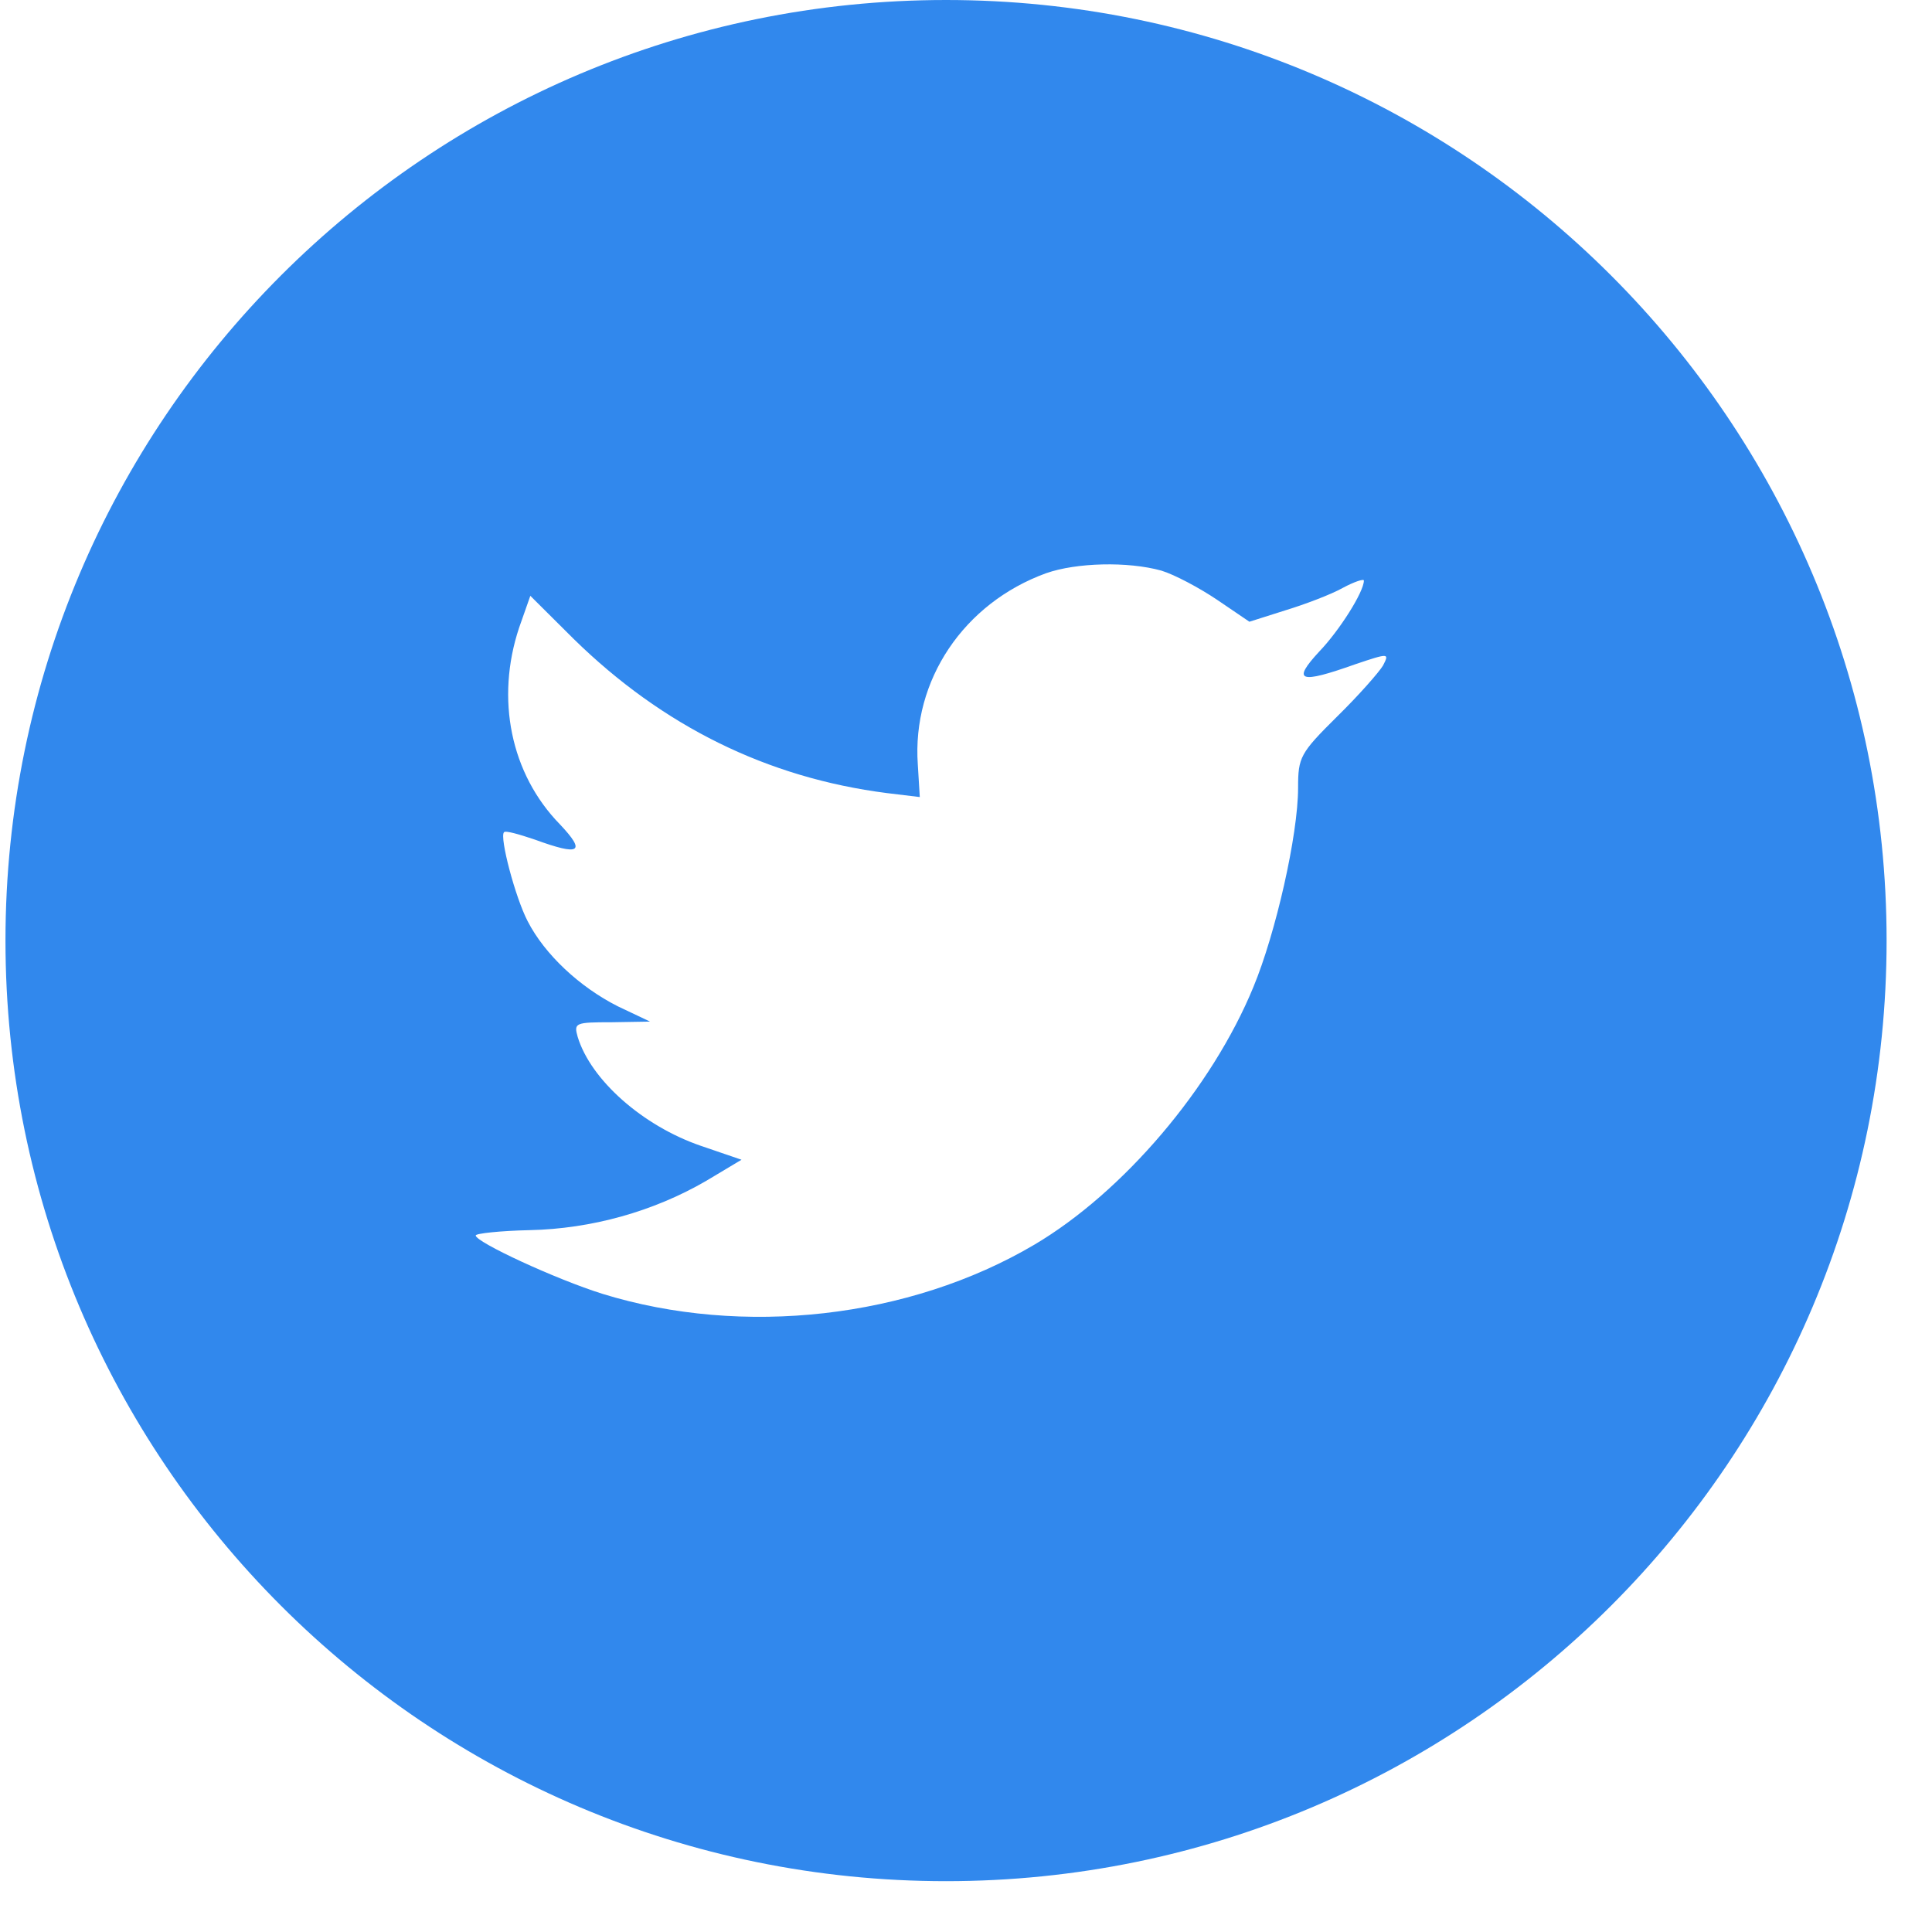 <svg width="42" height="42" viewBox="0 0 36 36" fill="none" xmlns="http://www.w3.org/2000/svg">
<path fill-rule="evenodd" clip-rule="evenodd" d="M17.628 0C7.948 0 0.102 7.847 0.102 17.526C0.102 27.206 7.948 35.053 17.628 35.053C27.307 35.053 35.154 27.206 35.154 17.526C35.154 7.847 27.307 0 17.628 0ZM17.139 14.852L17.102 14.246C16.992 12.674 17.96 11.238 19.493 10.681C20.057 10.483 21.013 10.459 21.638 10.632C21.884 10.706 22.349 10.954 22.68 11.177L23.281 11.585L23.943 11.375C24.311 11.263 24.801 11.078 25.022 10.954C25.23 10.842 25.414 10.78 25.414 10.818C25.414 11.028 24.961 11.746 24.581 12.142C24.066 12.699 24.213 12.748 25.255 12.377C25.88 12.167 25.892 12.167 25.77 12.402C25.696 12.526 25.316 12.959 24.912 13.355C24.225 14.036 24.188 14.11 24.188 14.679C24.188 15.558 23.771 17.39 23.355 18.392C22.582 20.273 20.927 22.216 19.272 23.194C16.943 24.568 13.841 24.915 11.23 24.11C10.36 23.838 8.864 23.145 8.864 23.021C8.864 22.984 9.318 22.934 9.869 22.922C11.022 22.897 12.174 22.575 13.155 22.006L13.817 21.61L13.057 21.35C11.978 20.979 11.009 20.125 10.764 19.32C10.691 19.06 10.715 19.048 11.402 19.048L12.113 19.036L11.512 18.751C10.801 18.392 10.151 17.786 9.833 17.167C9.6 16.721 9.305 15.595 9.391 15.508C9.416 15.471 9.673 15.546 9.967 15.645C10.813 15.954 10.924 15.88 10.433 15.36C9.514 14.419 9.232 13.021 9.673 11.696L9.882 11.102L10.691 11.907C12.346 13.528 14.295 14.493 16.526 14.778L17.139 14.852Z" fill="#3188ED"/>
</svg>
